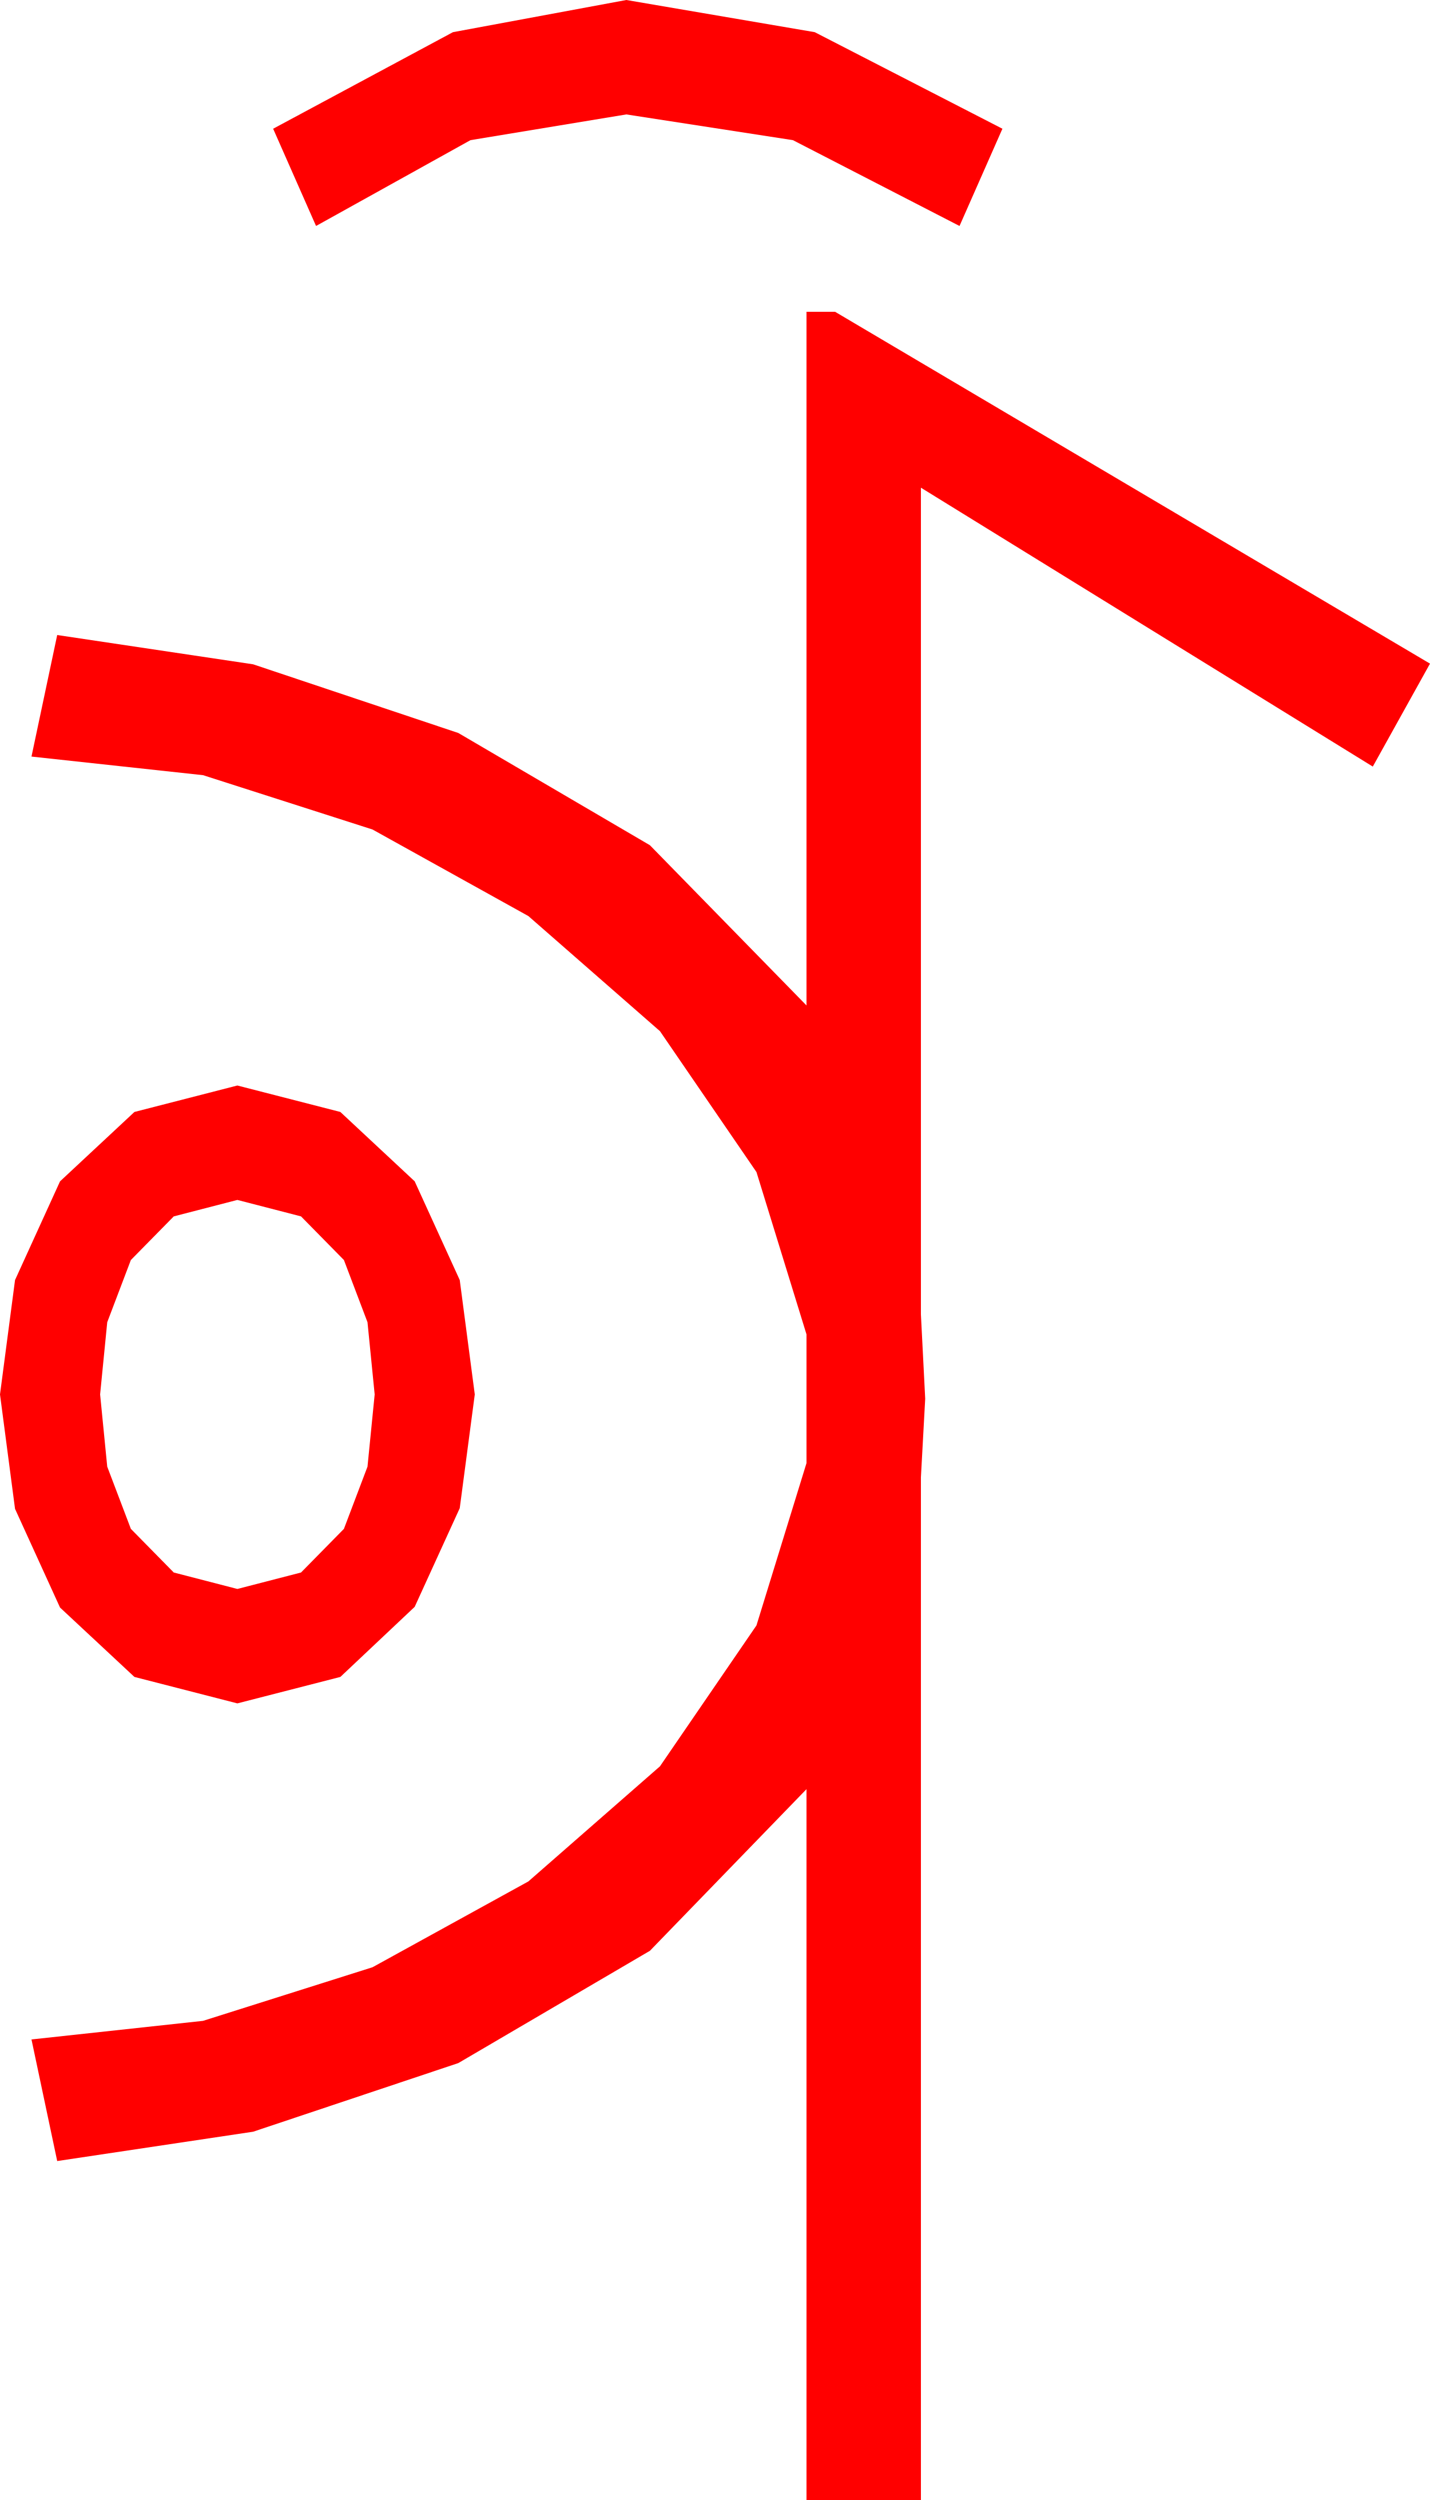 <?xml version="1.0" encoding="utf-8"?>
<!DOCTYPE svg PUBLIC "-//W3C//DTD SVG 1.1//EN" "http://www.w3.org/Graphics/SVG/1.1/DTD/svg11.dtd">
<svg width="29.297" height="51.211" xmlns="http://www.w3.org/2000/svg" xmlns:xlink="http://www.w3.org/1999/xlink" xmlns:xml="http://www.w3.org/XML/1998/namespace" version="1.1">
  <g>
    <g>
      <path style="fill:#FF0000;fill-opacity:1" d="M4.863,24.58L3.56,24.917 2.681,25.811 2.197,27.085 2.051,28.564 2.197,30.044 2.681,31.318 3.56,32.212 4.863,32.549 6.167,32.212 7.046,31.318 7.529,30.044 7.676,28.564 7.529,27.085 7.046,25.811 6.167,24.917 4.863,24.58z M4.863,22.236L6.973,22.778 8.496,24.199 9.419,26.221 9.727,28.564 9.419,30.894 8.496,32.915 6.973,34.351 4.863,34.893 2.754,34.351 1.23,32.93 0.308,30.908 0,28.564 0.308,26.221 1.23,24.199 2.754,22.778 4.863,22.236z M16.523,6.387L17.109,6.387 29.297,13.594 28.125,15.703 18.867,9.99 18.867,26.924 18.955,28.652 18.867,30.264 18.867,51.211 16.523,51.211 16.523,36.65 13.315,39.961 9.39,42.261 5.186,43.667 1.172,44.268 0.645,41.777 4.16,41.396 7.632,40.298 10.825,38.54 13.521,36.182 15.498,33.296 16.523,29.971 16.523,27.334 15.498,24.009 13.521,21.123 10.825,18.765 7.632,16.992 4.16,15.879 0.645,15.498 1.172,13.008 5.186,13.608 9.39,15.015 13.315,17.314 16.523,20.596 16.523,6.387z M12.832,0L16.692,0.659 20.537,2.637 19.658,4.629 16.245,2.871 12.832,2.344 9.639,2.871 6.475,4.629 5.596,2.637 9.28,0.659 12.832,0z" />
    </g>
  </g>
</svg>